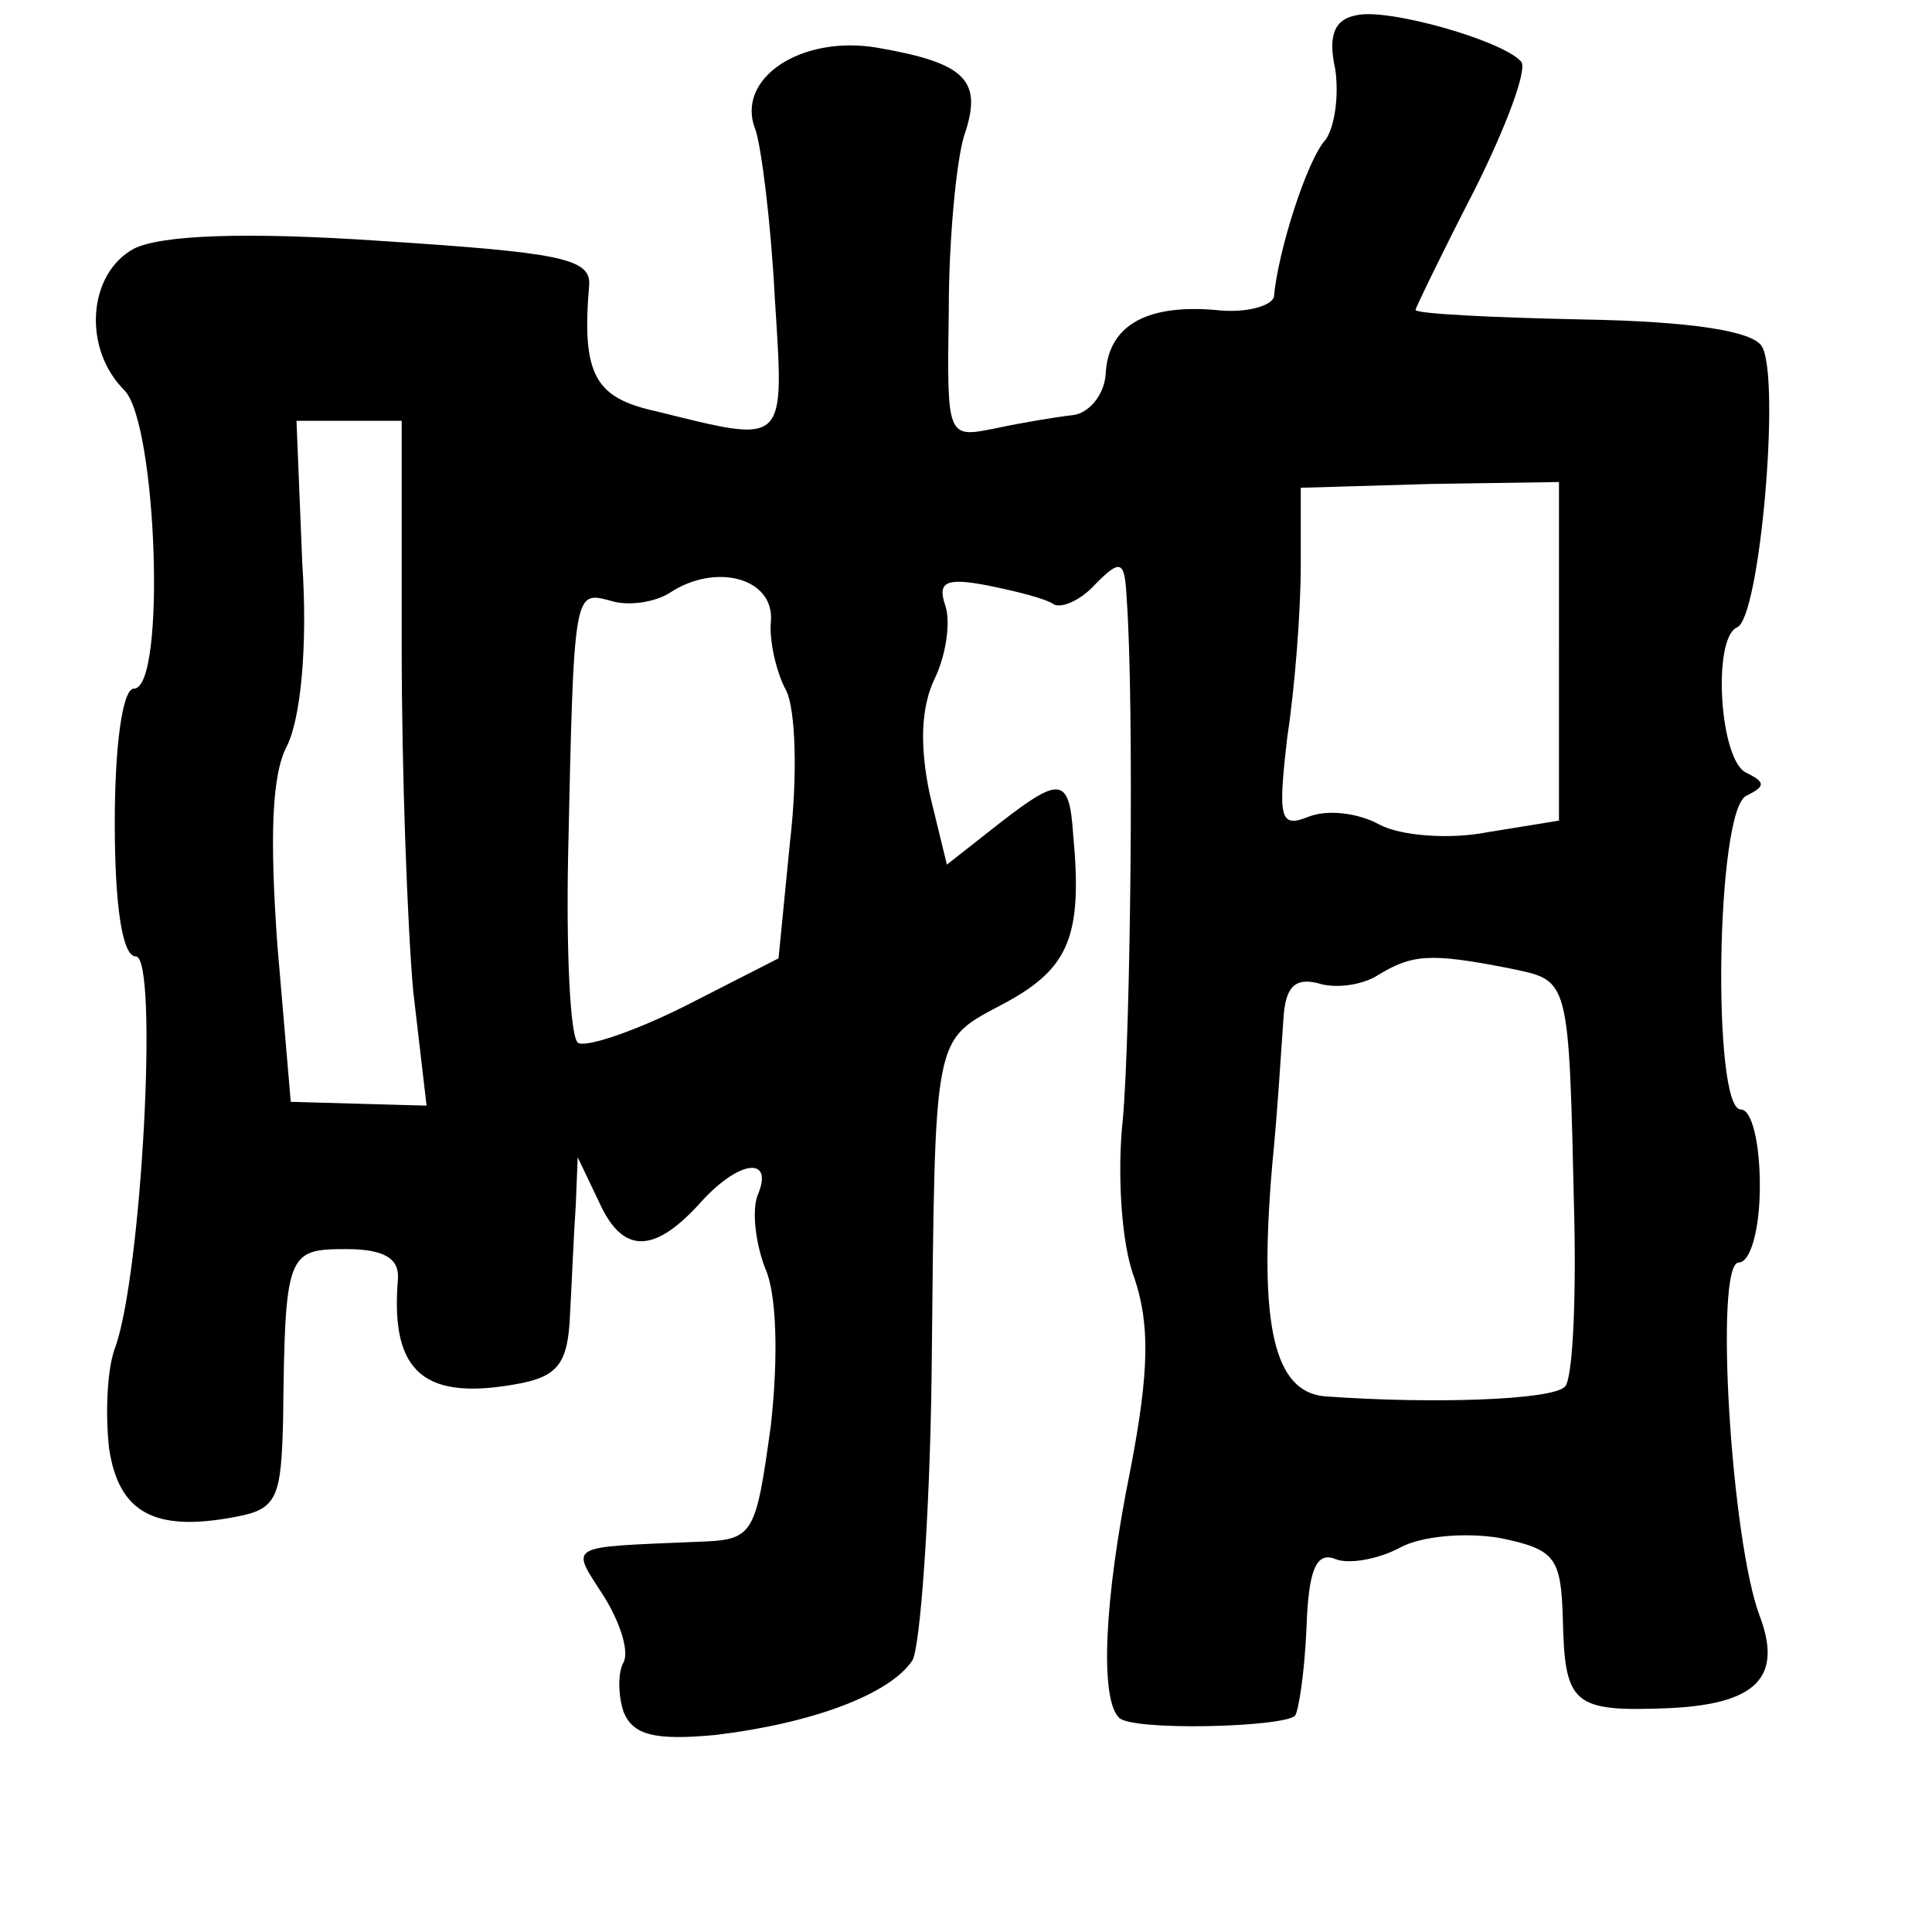 <?xml version="1.0" standalone="no"?>
<!DOCTYPE svg PUBLIC "-//W3C//DTD SVG 20010904//EN"
 "http://www.w3.org/TR/2001/REC-SVG-20010904/DTD/svg10.dtd">
<svg version="1.0" xmlns="http://www.w3.org/2000/svg"
 width="101pt" height="101pt" viewBox="0 0 101 101"
 preserveAspectRatio="xMidYMid meet">
<g transform="translate(0,101) scale(0.1,-0.1)"
fill="#000000" stroke="none">
<path d="M709 1002 c-11 -2 -15 -10 -11 -28 2 -13 0 -30 -5 -37 -10 -11 -25
-59 -27 -82 -1 -5 -15 -9 -31 -7 -37 3 -56 -9 -57 -34 -1 -11 -9 -20 -17 -21
-9 -1 -27 -4 -41 -7 -25 -5 -25 -5 -24 62 0 37 4 78 8 91 10 29 1 38 -45 46
-40 7 -75 -16 -64 -43 3 -9 8 -48 10 -87 5 -79 7 -77 -62 -60 -32 7 -39 19
-35 66 1 14 -16 17 -108 23 -73 5 -116 3 -130 -4 -24 -13 -27 -52 -5 -74 17
-17 22 -156 5 -156 -6 0 -10 -30 -10 -70 0 -44 4 -70 11 -70 12 0 3 -168 -11
-205 -4 -11 -5 -34 -3 -52 5 -34 24 -44 66 -36 22 4 24 10 25 51 1 87 2 89 33
89 20 0 28 -5 27 -16 -4 -49 14 -64 65 -54 19 4 24 11 25 36 1 18 2 43 3 57
l1 25 11 -23 c12 -27 28 -28 52 -2 21 24 40 26 31 5 -3 -8 -1 -25 4 -38 6 -13
7 -46 3 -82 -8 -58 -9 -60 -38 -61 -70 -3 -67 -1 -49 -29 8 -13 13 -28 10 -34
-3 -5 -3 -17 0 -26 5 -12 16 -15 48 -12 50 6 91 21 103 39 4 7 9 74 10 148 2
184 0 175 39 196 33 18 40 35 35 88 -2 30 -7 30 -38 6 l-28 -22 -9 37 c-5 24
-5 45 3 61 6 13 8 30 5 38 -4 12 1 14 22 10 15 -3 31 -7 35 -10 4 -2 14 2 22
11 13 13 15 12 16 -8 4 -55 2 -227 -2 -272 -3 -27 -1 -65 6 -83 8 -24 8 -48
-2 -100 -14 -69 -16 -120 -6 -130 7 -7 85 -5 92 1 2 3 5 23 6 46 1 30 5 40 15
36 7 -3 23 0 34 6 11 6 34 8 52 5 29 -6 32 -10 33 -42 1 -45 5 -49 55 -47 46
2 60 16 48 48 -15 39 -24 185 -11 185 6 0 11 17 11 40 0 22 -4 40 -10 40 -15
0 -13 157 3 164 10 5 10 7 0 12 -14 6 -18 70 -5 76 12 4 23 131 13 147 -5 8
-37 13 -94 14 -48 1 -87 3 -87 5 0 1 14 30 31 63 17 34 28 64 24 67 -10 11
-70 28 -86 24z m-499 -331 c0 -65 3 -145 6 -179 l7 -60 -36 1 -35 1 -7 82 c-4
56 -3 89 5 104 7 14 11 51 8 96 l-3 74 27 0 28 0 0 -119z m605 -2 l0 -88 -37
-6 c-20 -4 -46 -2 -57 4 -11 6 -27 8 -37 4 -15 -6 -16 -1 -11 42 4 26 7 66 7
89 l0 41 68 2 67 1 0 -89z m-412 16 c-1 -10 3 -27 8 -36 5 -10 6 -45 2 -79
l-6 -61 -49 -25 c-28 -14 -53 -22 -56 -19 -4 4 -6 48 -5 98 3 139 3 138 22
133 9 -3 23 -1 31 4 24 16 55 8 53 -15z m385 -181 c33 -7 32 -2 35 -131 1 -45
-1 -85 -5 -88 -7 -7 -70 -9 -125 -5 -27 2 -35 37 -28 120 3 30 5 65 6 78 1 16
6 21 18 18 9 -3 23 -1 31 4 18 11 27 12 68 4z"/>
</g>
</svg>
